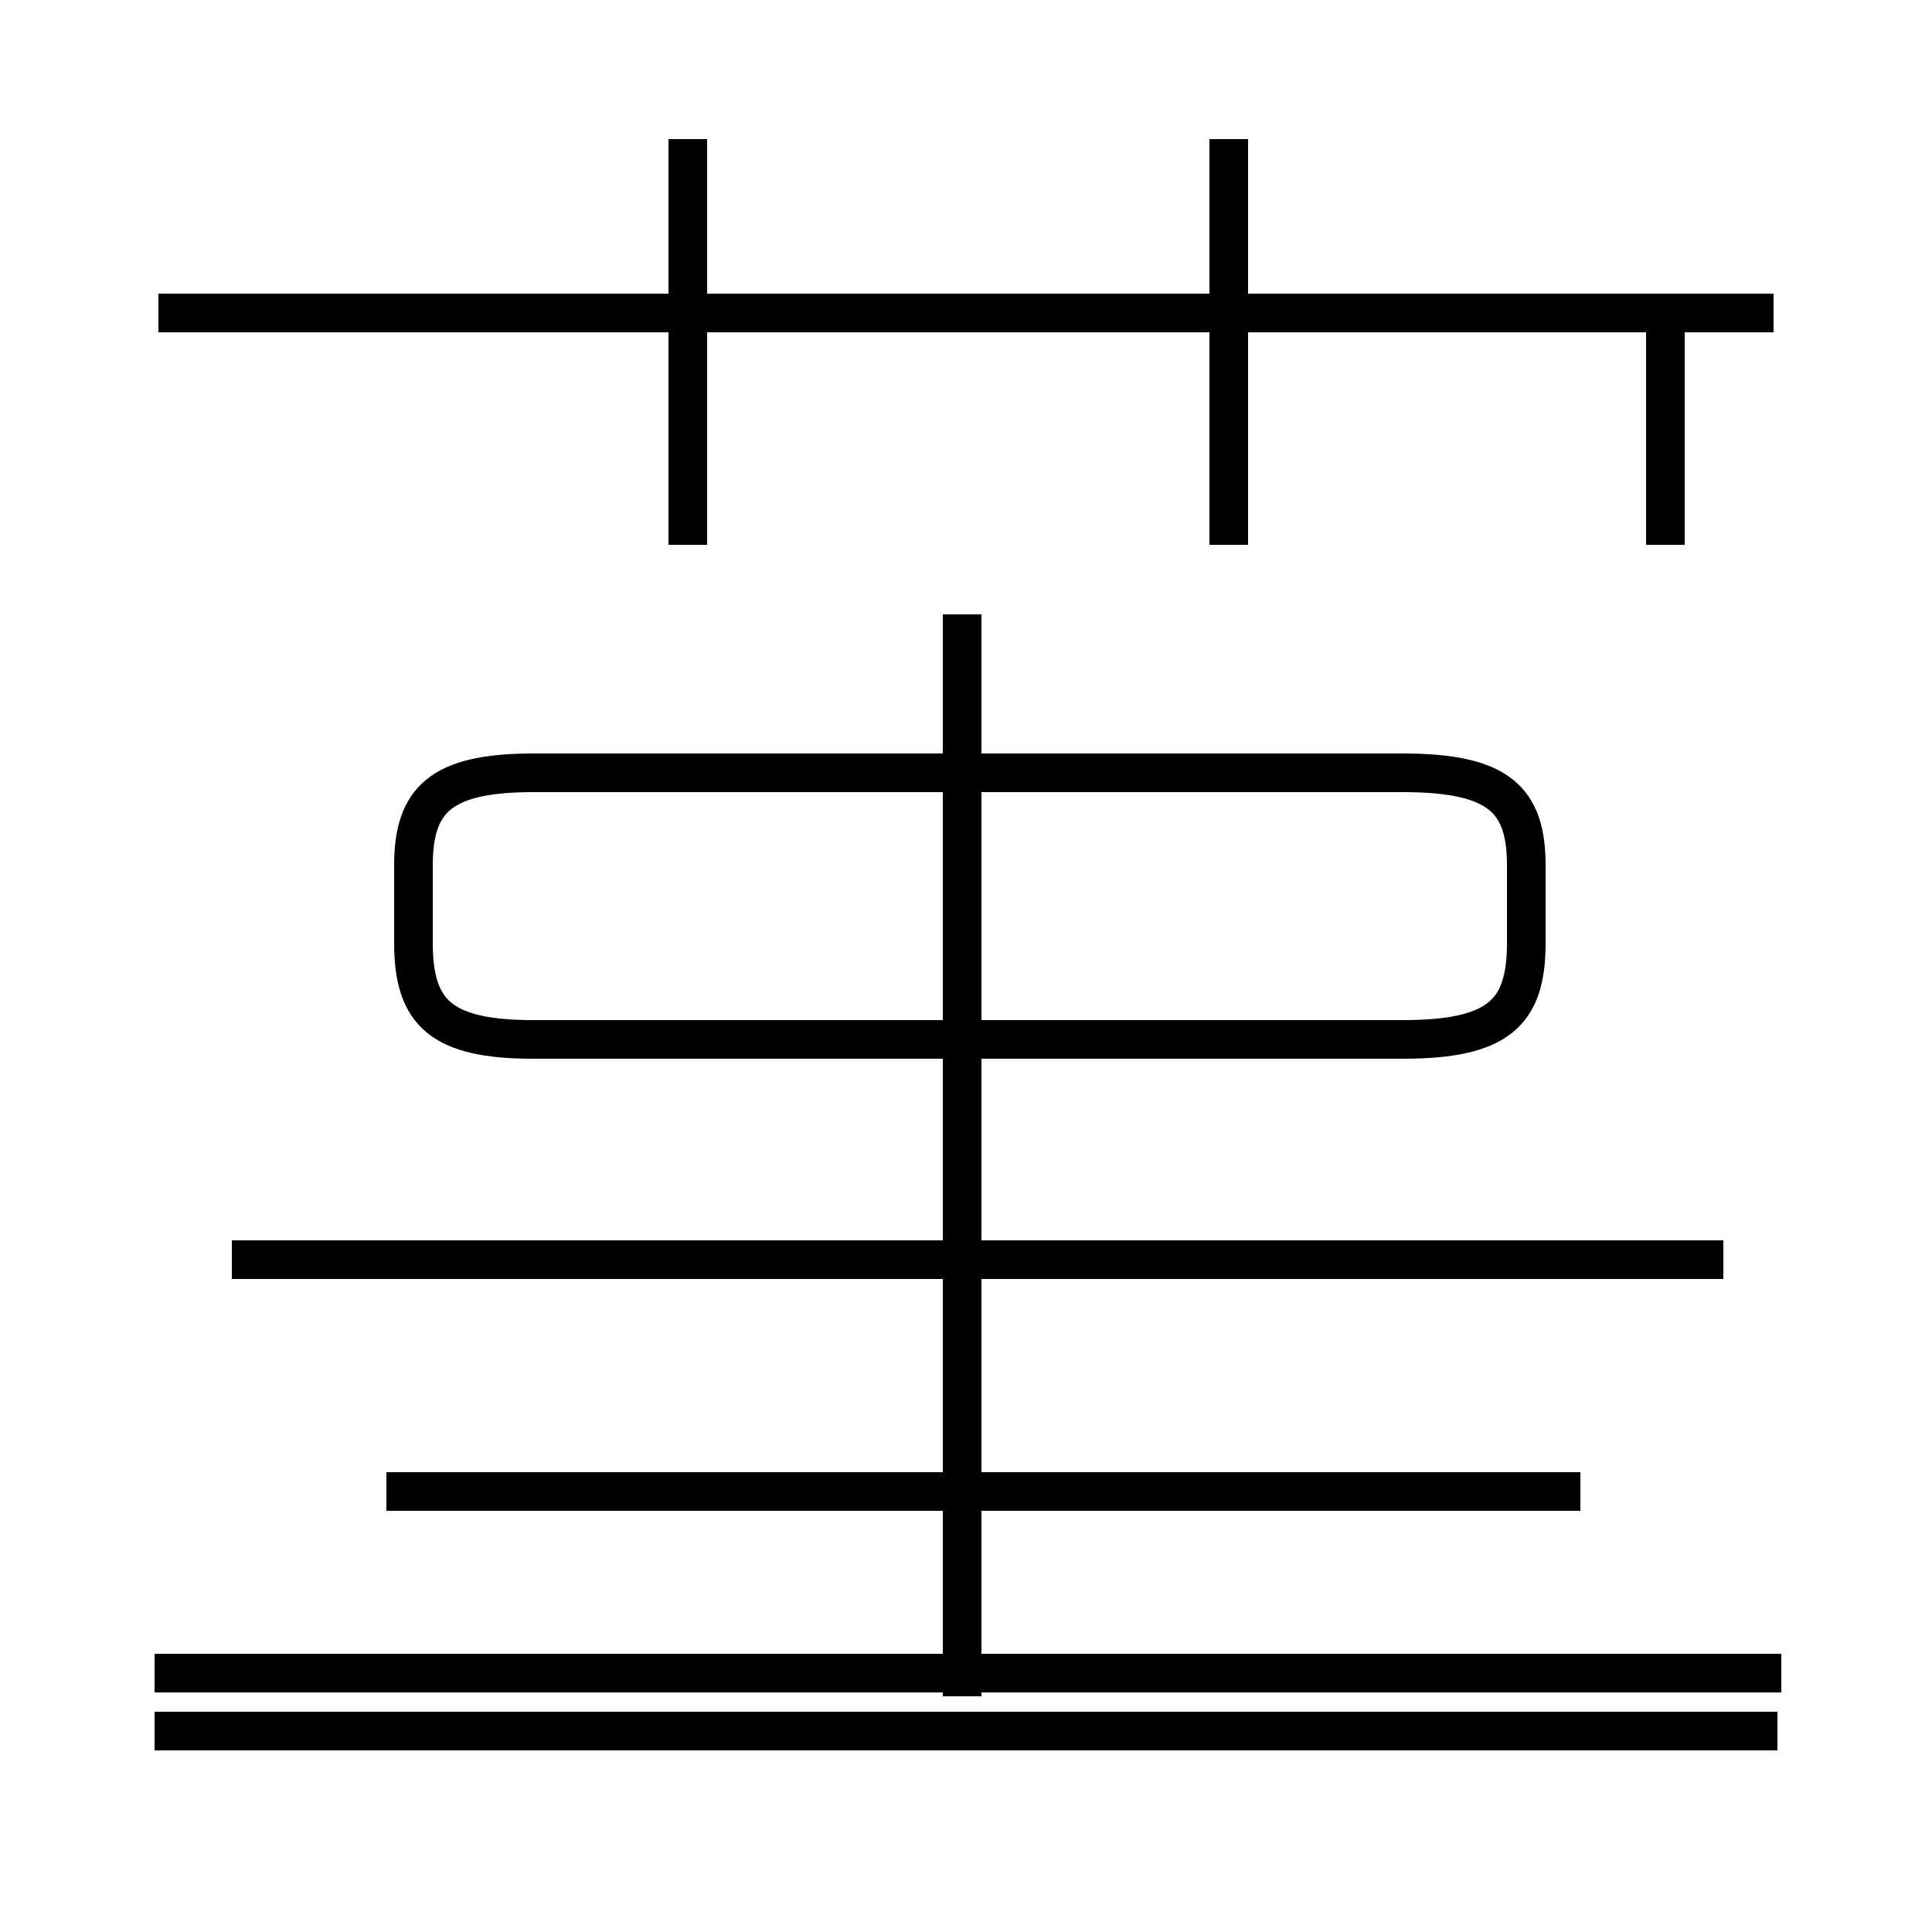 <?xml version='1.0' encoding='utf8'?>
<svg viewBox="0.0 -44.0 50.0 50.0" version="1.1" xmlns="http://www.w3.org/2000/svg">
<rect x="0.0" y="-44.0" width="50.0" height="50.0" fill="#808080" stroke="none"/>
<rect x="-1000" y="-1000" width="2000" height="2000" stroke="white" fill="white"/>
<g style="fill:none; stroke:#000000;  stroke-width:1">
<path d="M 24.9 28.1 L 24.9 0.1 M 17.8 29.9 L 17.8 40.4 M 24.9 26.7 L 24.9 17.1 M 24.9 17.1 L 13.8 17.1 C 11.4 17.1 10.7 17.8 10.7 19.6 L 10.7 21.6 C 10.7 23.3 11.4 24.0 13.8 24.0 L 36.3 24.0 C 38.8 24.0 39.5 23.3 39.5 21.6 L 39.5 19.6 C 39.5 17.8 38.8 17.1 36.3 17.1 Z M 4.0 -0.8 L 46.0 -0.8 M 44.6 11.4 L 6.0 11.4 M 40.9 5.4 L 10.0 5.4 M 45.9 35.9 L 4.1 35.9 M 31.8 29.9 L 31.8 40.4 M 46.1 0.7 L 4.0 0.7 M 43.1 29.9 L 43.1 35.9 " transform="scale(1, -1)" />
</g>
</svg>